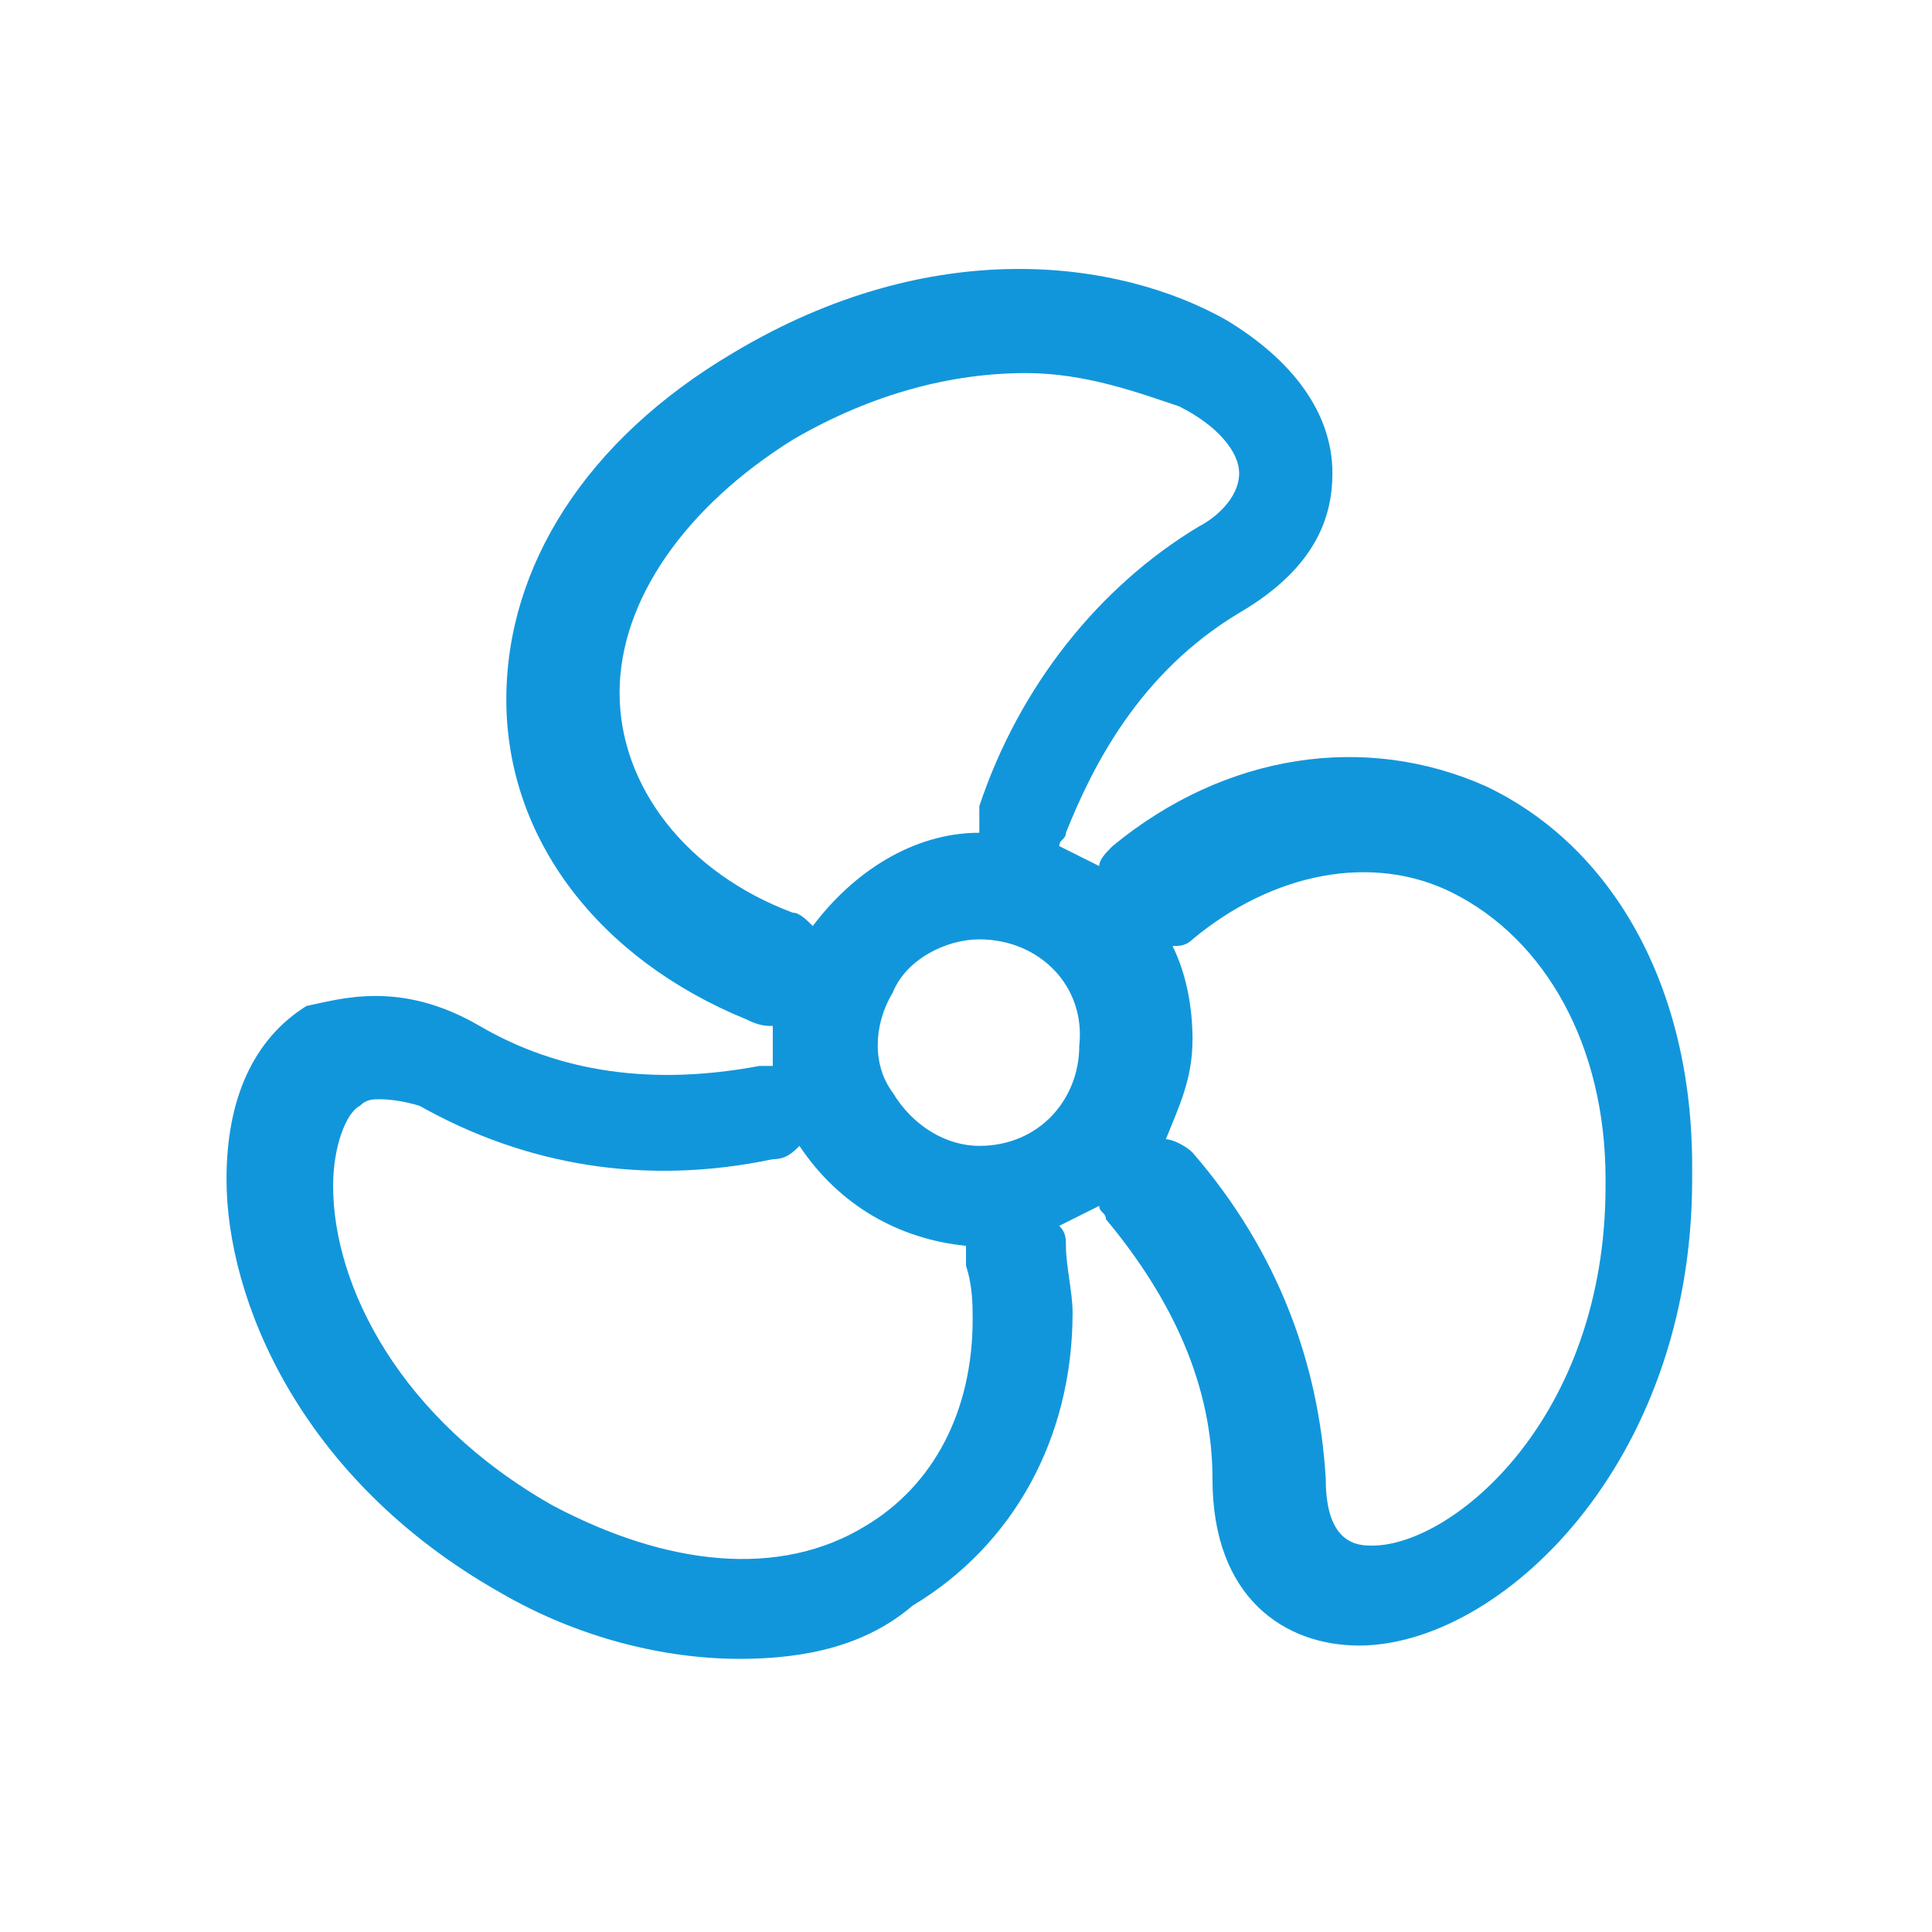 <svg enable-background="new 0 0 29 29" viewBox="0 0 29 29" xmlns="http://www.w3.org/2000/svg"><path d="m0 0h29v29h-29z" fill="none"/><path d="m11.1 24.9c-1.1 0-2.4-.3-3.6-1-3-1.7-4.1-4.4-4.1-6.2 0-1.2.4-2.1 1.2-2.6.5-.1 1.4-.4 2.6.3s2.6.9 4.2.6h.2c0-.2 0-.4 0-.6-.1 0-.2 0-.4-.1-2.2-.9-3.6-2.7-3.6-4.8 0-2 1.2-3.9 3.4-5.2 3-1.8 5.8-1.4 7.4-.5 1 .6 1.6 1.4 1.6 2.3 0 .6-.2 1.4-1.4 2.1-1.5.9-2.2 2.3-2.6 3.3 0 .1-.1.1-.1.2.2.1.4.2.6.3 0-.1.1-.2.2-.3 1.7-1.4 3.8-1.7 5.6-.9 1.9.9 3.1 3 3.1 5.7v.2c0 4.3-2.9 7-5 7-1.1 0-2.2-.7-2.2-2.5 0-1.4-.6-2.7-1.6-3.9 0-.1-.1-.1-.1-.2-.2.1-.4.2-.6.3.1.1.1.2.1.3 0 .3.1.7.1 1 0 1.9-.9 3.5-2.4 4.4-.7.6-1.6.8-2.6.8zm-5.4-8.4c-.1 0-.2 0-.3.1-.2.1-.4.6-.4 1.2 0 1.5 1 3.5 3.3 4.8 1.7.9 3.4 1.1 4.7.3 1-.6 1.6-1.7 1.6-3.1 0-.2 0-.5-.1-.8 0-.1 0-.2 0-.3-1-.1-1.9-.6-2.5-1.5-.1.1-.2.2-.4.2-1.9.4-3.7.1-5.3-.8 0 0-.3-.1-.6-.1zm11.8.6c.1 0 .3.1.4.2 1.3 1.5 1.9 3.2 2 4.9 0 1 .5 1 .7 1 1.2 0 3.5-1.9 3.5-5.4v-.1c0-2-.9-3.6-2.3-4.3-1.2-.6-2.7-.3-3.9.7-.1.1-.2.1-.3.1.2.4.3.9.3 1.4 0 .6-.2 1-.4 1.5zm-2.8-3c-.5 0-1.1.3-1.3.8-.3.5-.3 1.1 0 1.5.3.5.8.8 1.3.8.9 0 1.5-.7 1.5-1.5.1-.9-.6-1.6-1.5-1.6zm.7-8.5c-1.1 0-2.3.3-3.5 1-1.6 1-2.6 2.4-2.6 3.8s1 2.7 2.6 3.3c.1 0 .2.1.3.2.6-.8 1.5-1.4 2.5-1.4 0-.1 0-.3 0-.4.6-1.8 1.8-3.3 3.3-4.2.2-.1.6-.4.6-.8 0-.3-.3-.7-.9-1-.6-.2-1.4-.5-2.3-.5z" fill="#1296db"/></svg>